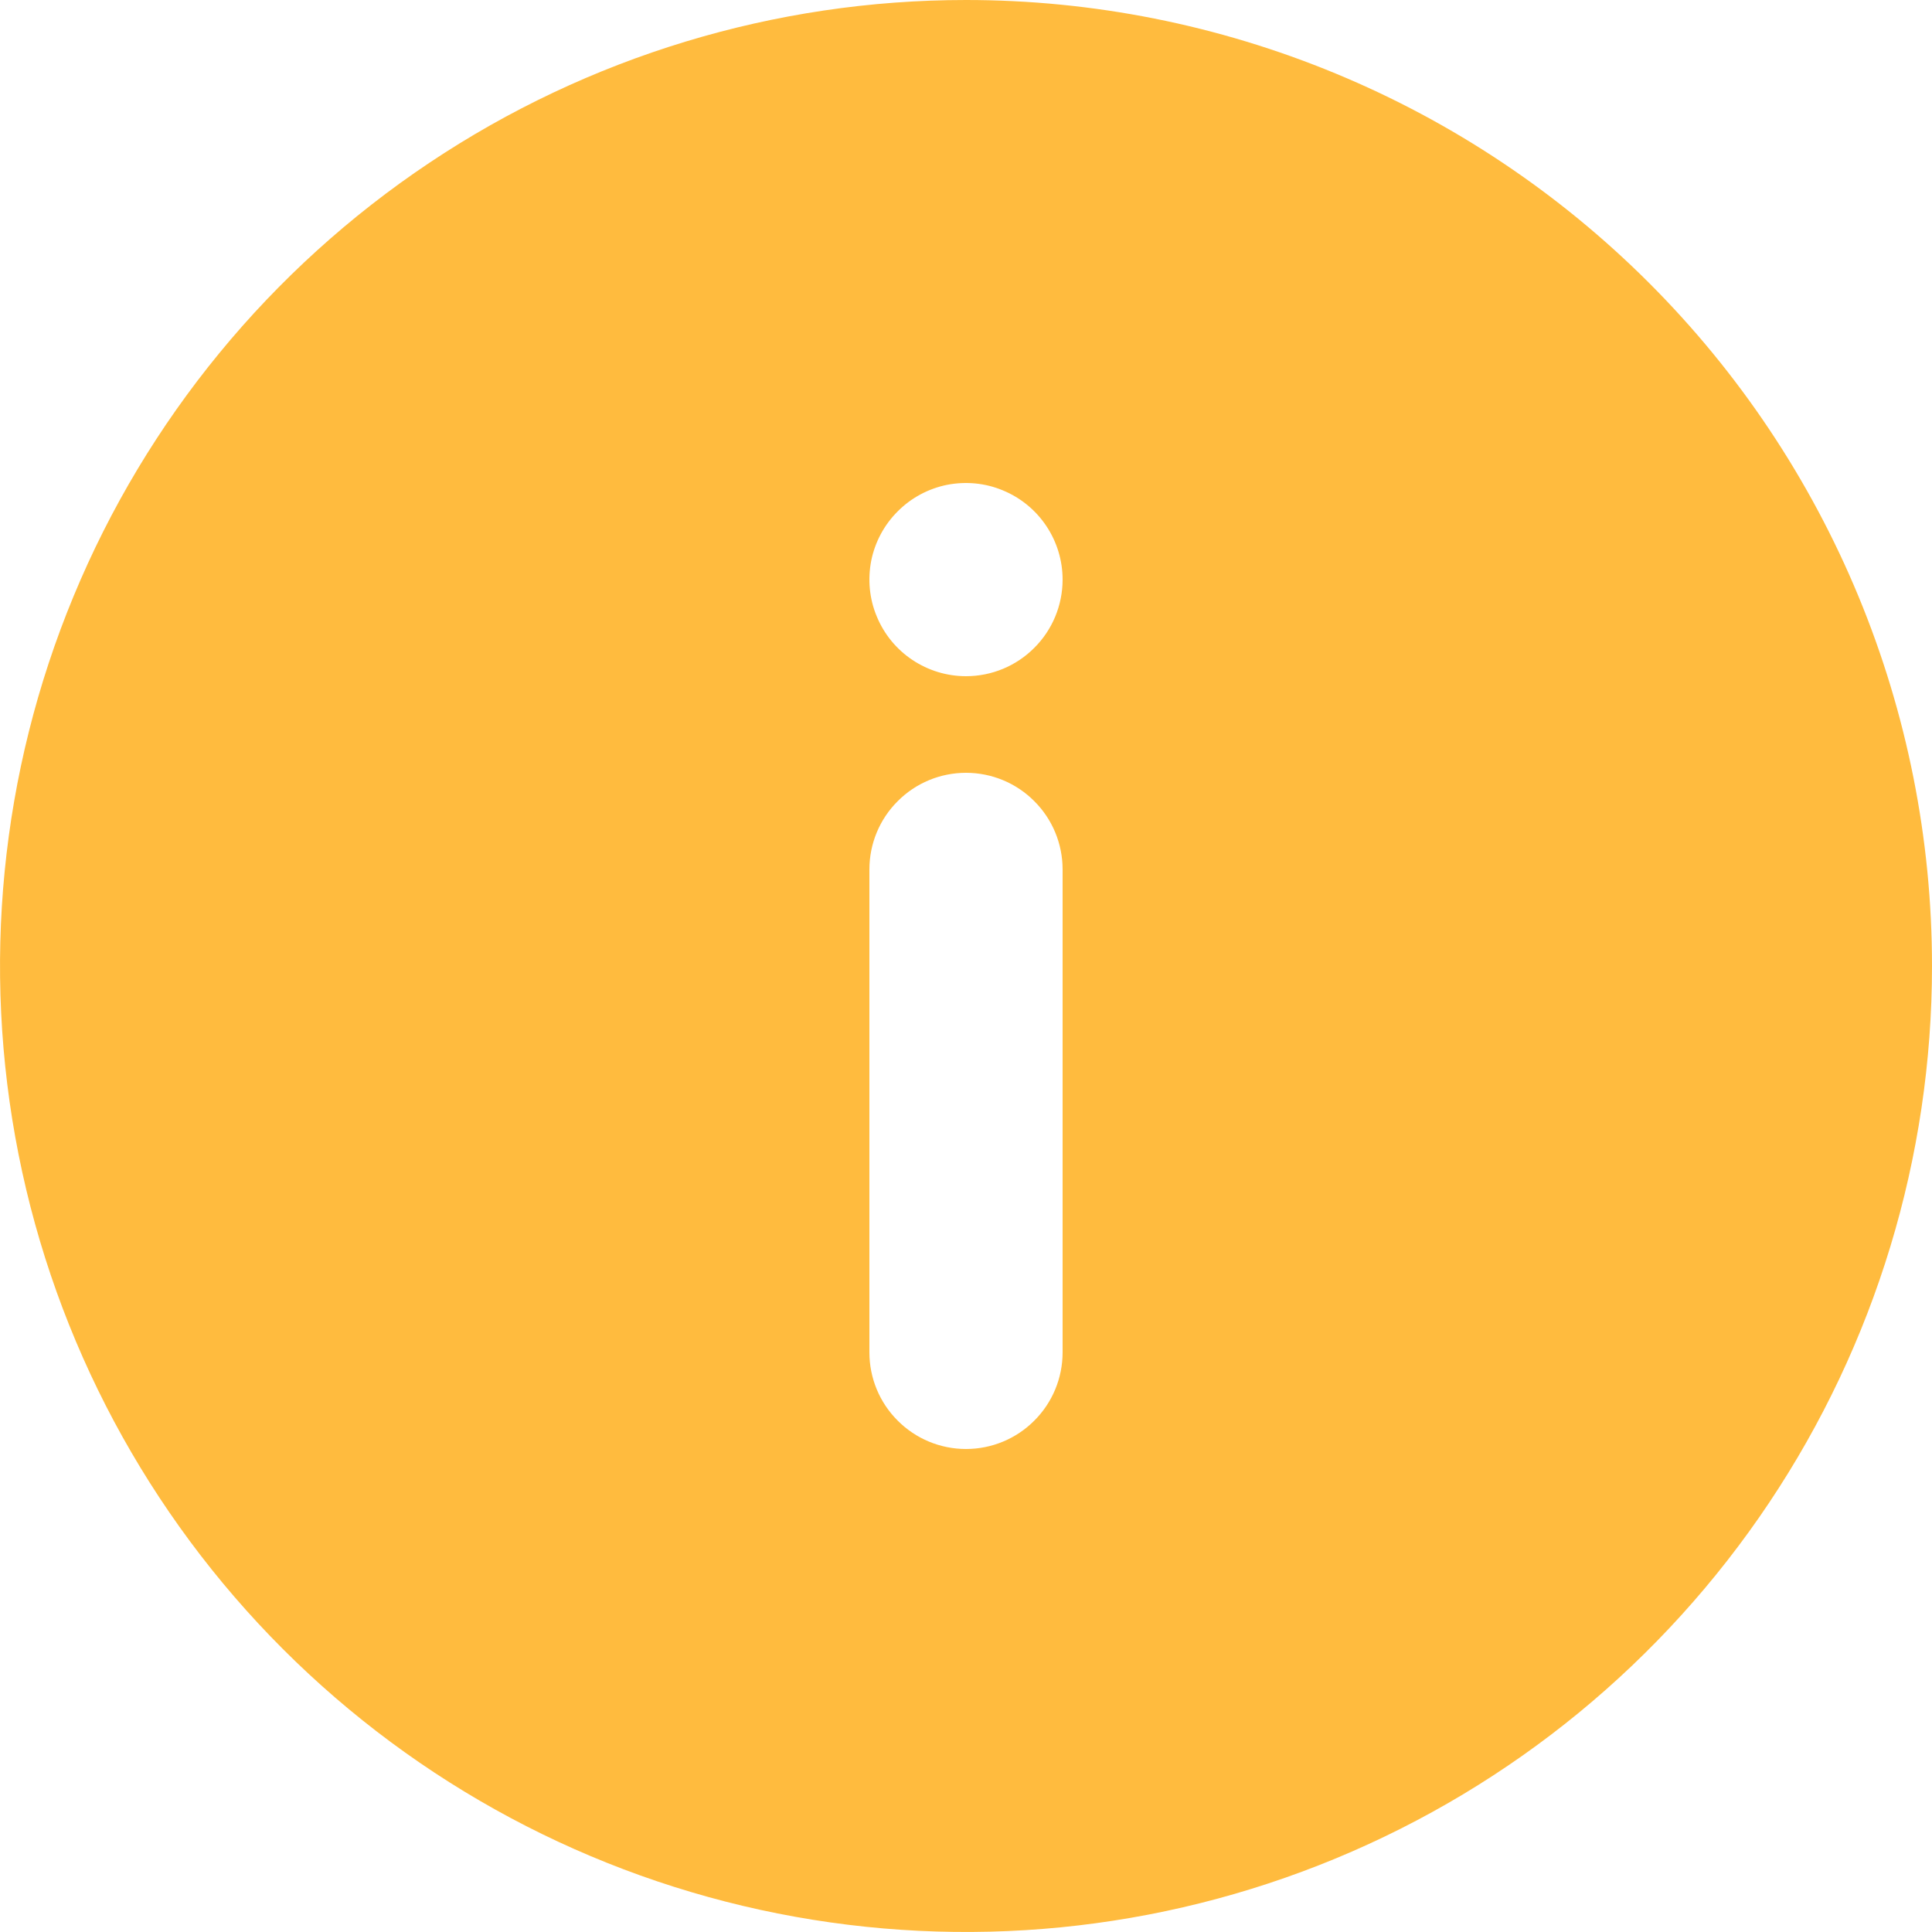 <svg width="18" height="18" viewBox="0 0 18 18" fill="none" xmlns="http://www.w3.org/2000/svg">
<g clip-path="url(#clip0_35_97483)">
<path d="M9 0C7.22 0 5.48 0.528 4 1.517C2.52 2.506 1.366 3.911 0.685 5.556C0.004 7.2 -0.174 9.01 0.173 10.756C0.52 12.502 1.377 14.105 2.636 15.364C3.895 16.623 5.498 17.48 7.244 17.827C8.99 18.174 10.8 17.996 12.444 17.315C14.089 16.634 15.494 15.48 16.483 14C17.472 12.52 18 10.78 18 9C18 7.818 17.767 6.648 17.315 5.556C16.863 4.464 16.2 3.472 15.364 2.636C14.528 1.8 13.536 1.137 12.444 0.685C11.352 0.233 10.182 0 9 0ZM9.9 12.6C9.9 12.839 9.805 13.068 9.636 13.236C9.468 13.405 9.239 13.5 9 13.5C8.761 13.5 8.532 13.405 8.364 13.236C8.195 13.068 8.1 12.839 8.1 12.6V8.1C8.1 7.861 8.195 7.632 8.364 7.464C8.532 7.295 8.761 7.2 9 7.2C9.239 7.2 9.468 7.295 9.636 7.464C9.805 7.632 9.9 7.861 9.9 8.1V12.6ZM9 6.3C8.822 6.3 8.648 6.247 8.5 6.148C8.352 6.049 8.237 5.909 8.169 5.744C8.1 5.58 8.083 5.399 8.117 5.224C8.152 5.05 8.238 4.889 8.364 4.764C8.489 4.638 8.65 4.552 8.824 4.517C8.999 4.483 9.18 4.5 9.344 4.569C9.509 4.637 9.649 4.752 9.748 4.9C9.847 5.048 9.9 5.222 9.9 5.4C9.9 5.639 9.805 5.868 9.636 6.036C9.468 6.205 9.239 6.3 9 6.3Z" fill="#FFBB3E"/>
</g>
<defs>
<clipPath id="clip0_35_97483">
<rect width="18" height="18" fill="white"/>
</clipPath>
</defs>
</svg>
